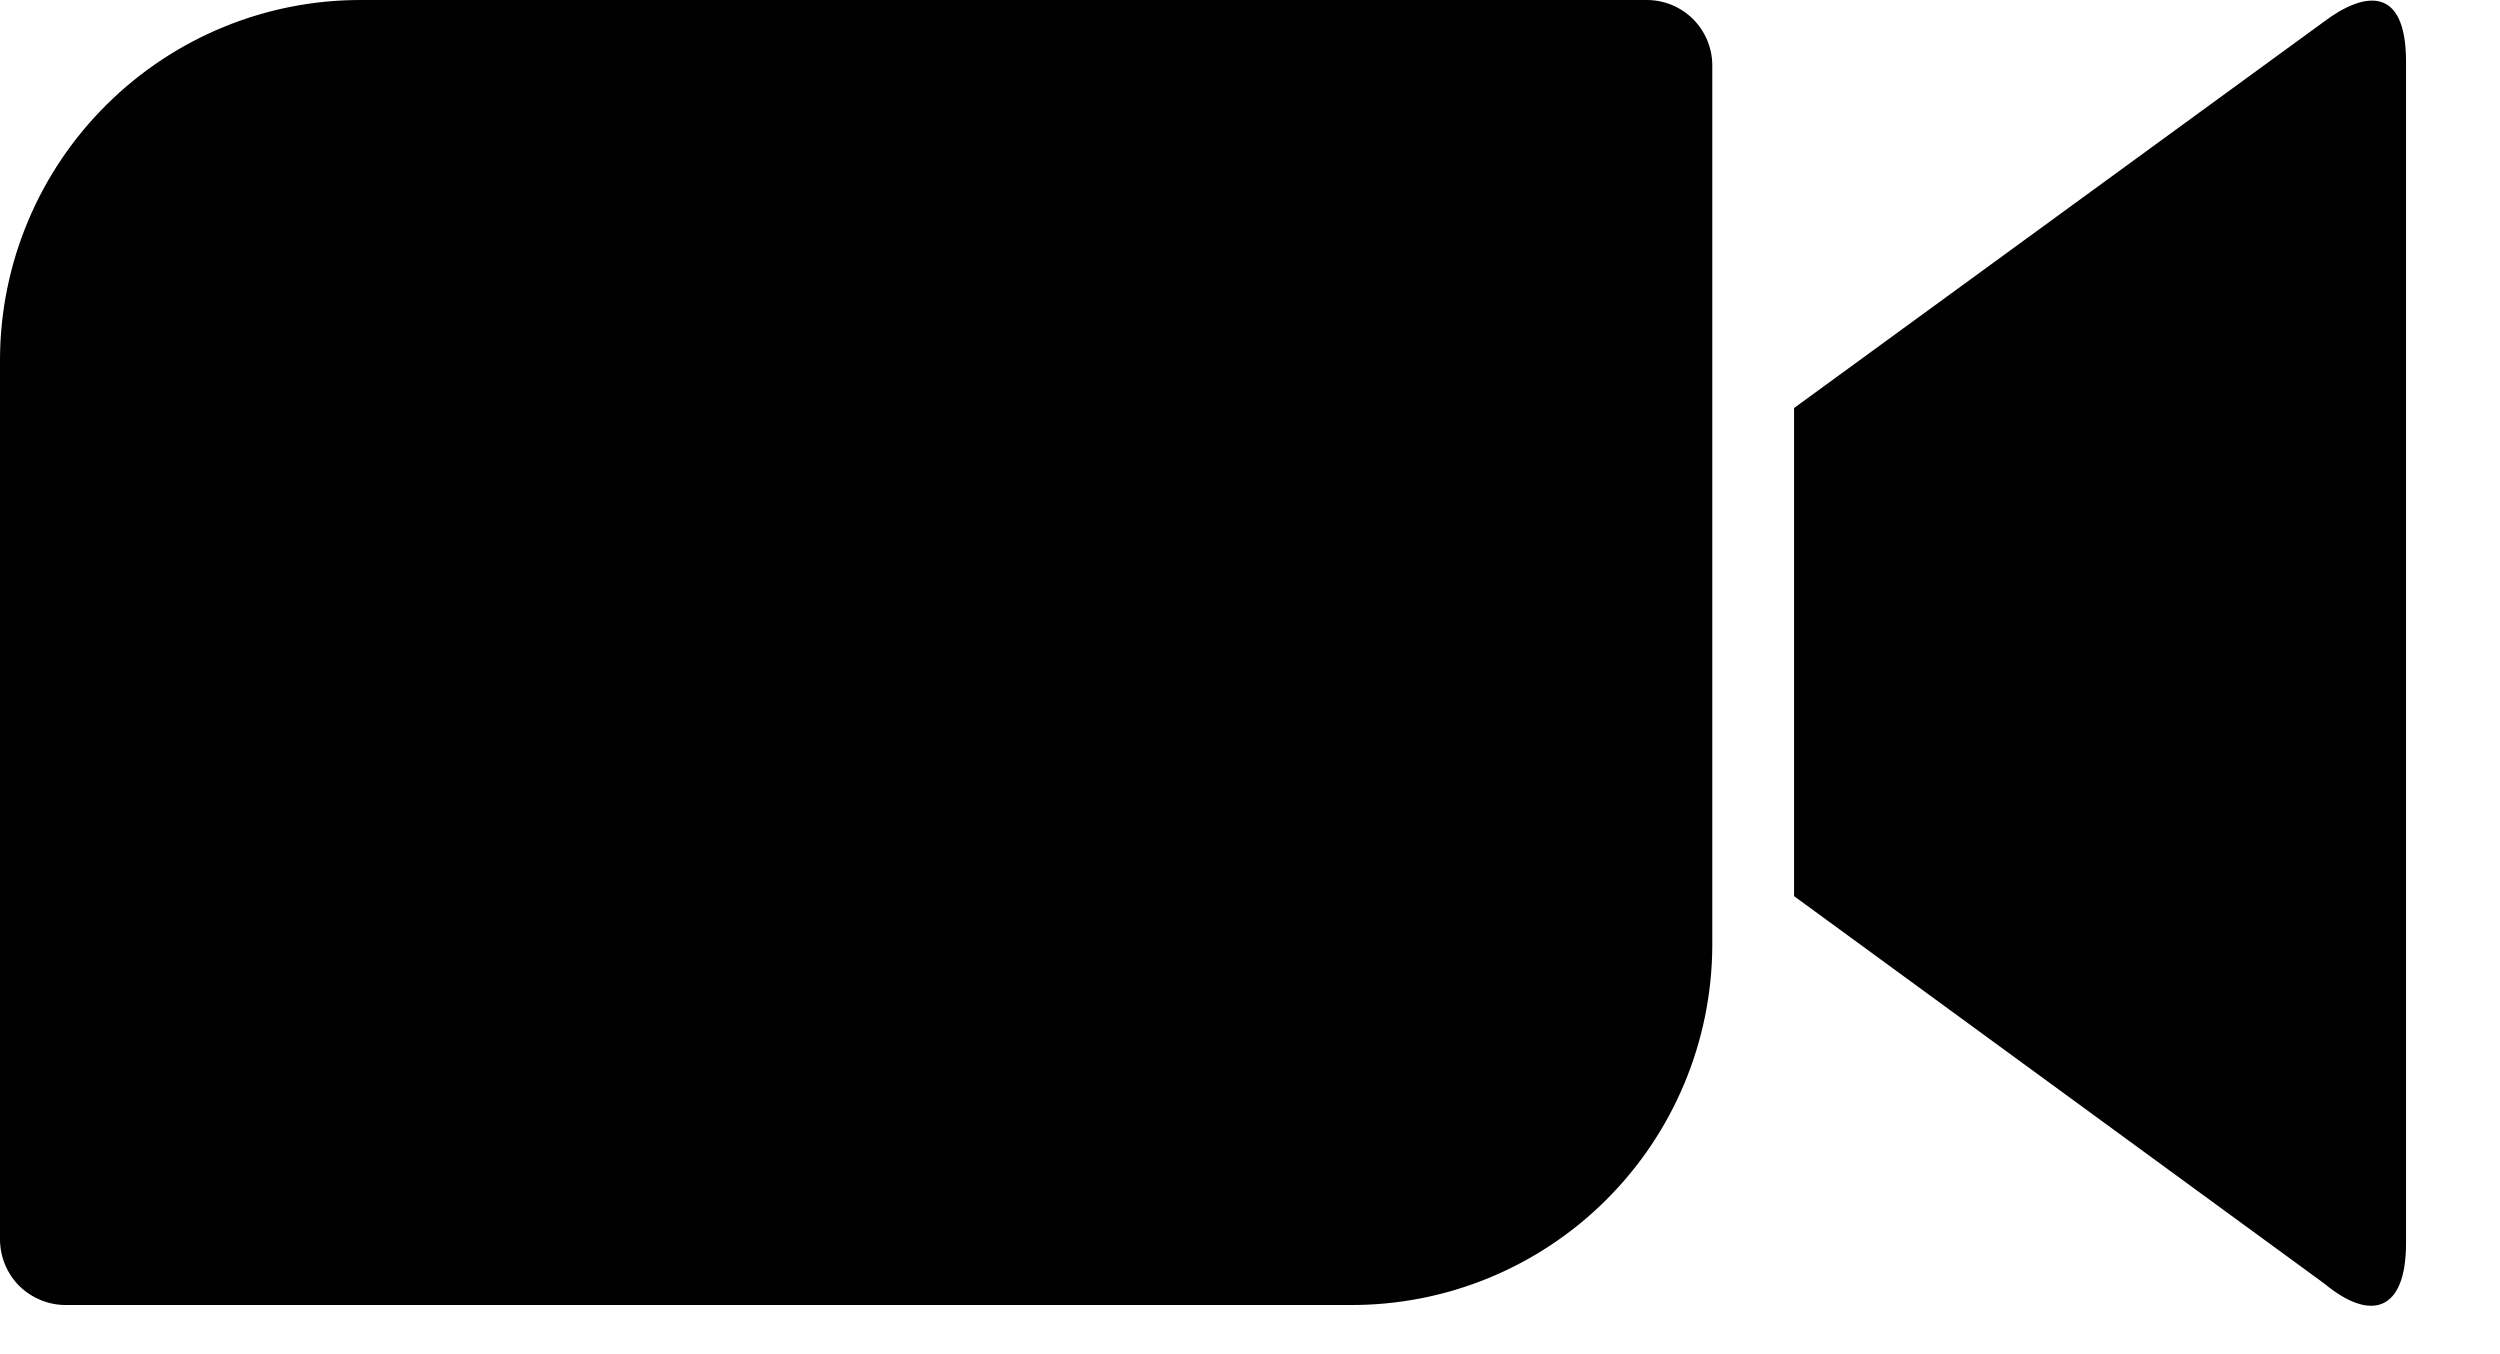 <svg width="24" height="13" viewBox="0 0 24 13" fill="none" xmlns="http://www.w3.org/2000/svg">
<path d="M0 11.903V3.444C0.004 2.527 0.373 1.648 1.025 1.003C1.676 0.357 2.558 -0.004 3.475 -0H15.805C15.972 -0.001 16.132 0.064 16.251 0.181C16.369 0.298 16.437 0.458 16.438 0.624V9.083C16.433 10.001 16.065 10.879 15.413 11.525C14.762 12.171 13.88 12.532 12.963 12.528H0.636C0.553 12.529 0.471 12.513 0.394 12.482C0.318 12.451 0.248 12.406 0.188 12.348C0.129 12.29 0.082 12.22 0.05 12.144C0.018 12.068 0.001 11.986 0 11.903ZM17.223 8.603L22.313 12.322C22.755 12.689 23.098 12.597 23.098 11.934V0.594C23.098 -0.16 22.679 -0.069 22.313 0.206L17.223 3.917V8.603Z" fill="black"/>
</svg>
